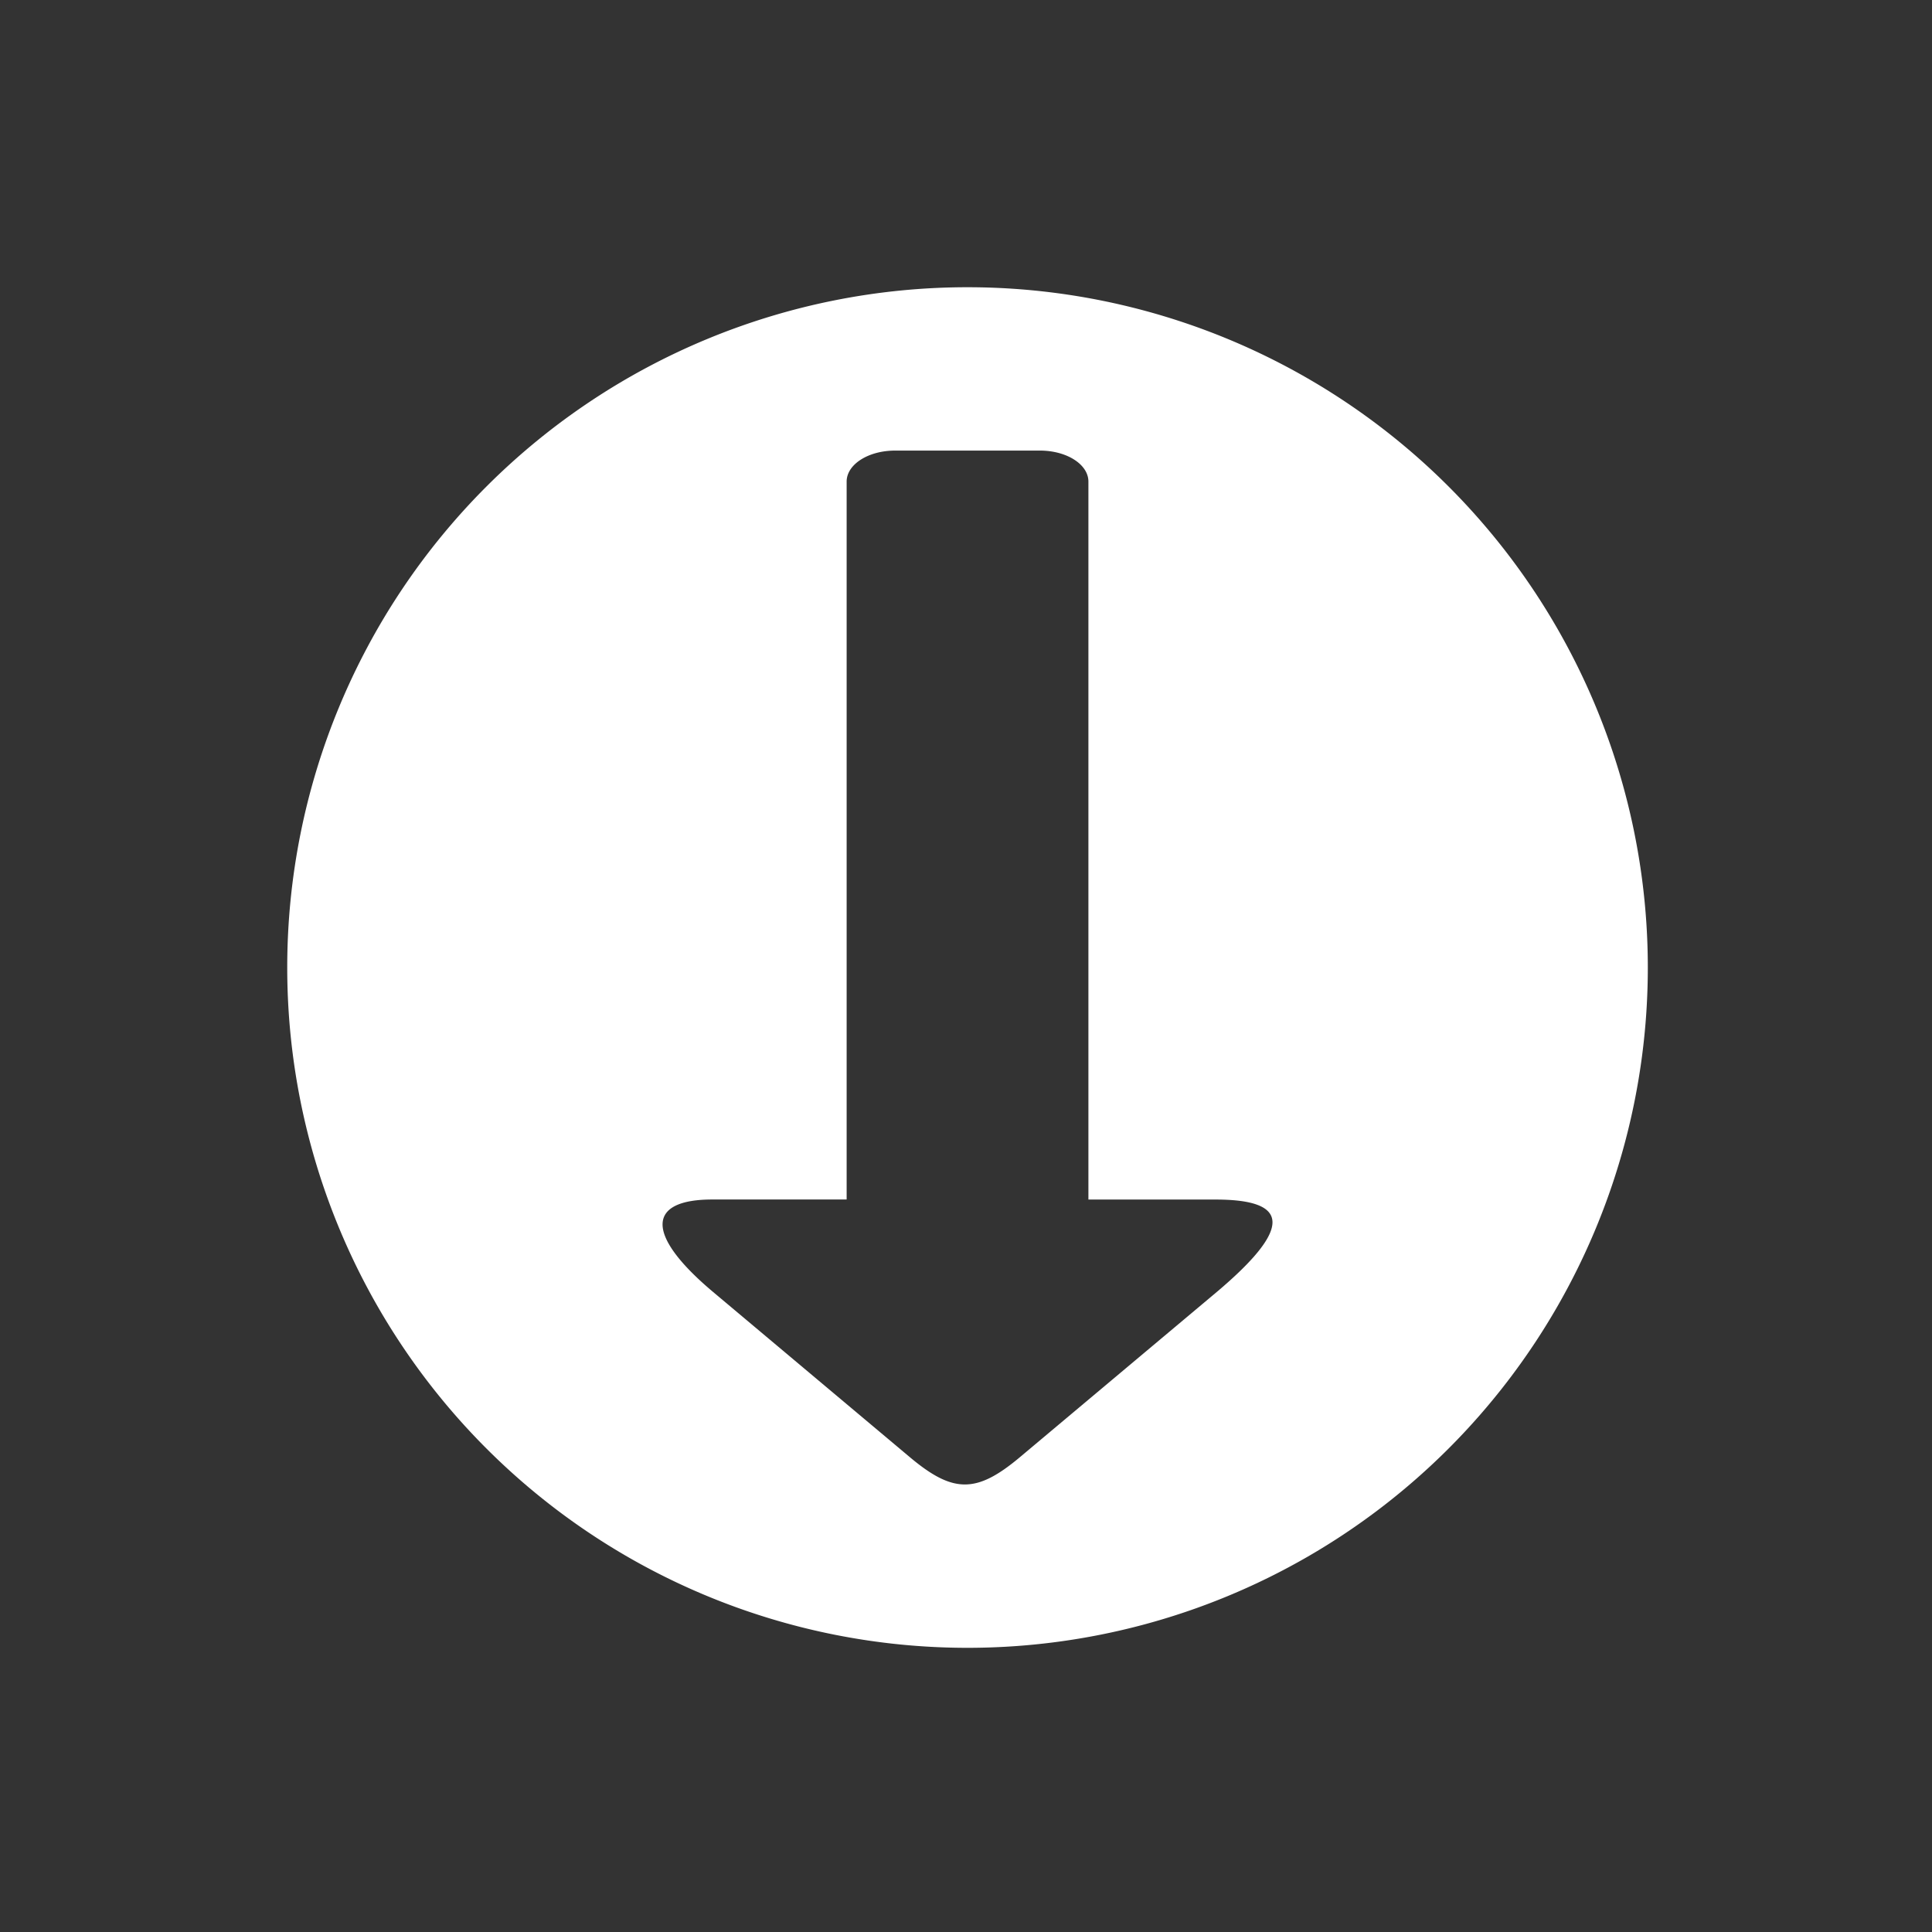 <?xml version="1.0" encoding="UTF-8" standalone="no"?>
<!-- Created with Inkscape (http://www.inkscape.org/) -->

<svg
   width="256"
   height="256"
   viewBox="0 0 67.733 67.733"
   version="1.1"
   id="svg5"
   inkscape:version="1.1.2 (b8e25be833, 2022-02-05)"
   sodipodi:docname="attractio-particle.svg"
   inkscape:export-filename="C:\Diplomka\Brooom\Brooom\Sprites\Particles\attractio-particle.png"
   inkscape:export-xdpi="96"
   inkscape:export-ydpi="96"
   xmlns:inkscape="http://www.inkscape.org/namespaces/inkscape"
   xmlns:sodipodi="http://sodipodi.sourceforge.net/DTD/sodipodi-0.dtd"
   xmlns="http://www.w3.org/2000/svg"
   xmlns:svg="http://www.w3.org/2000/svg">
  <rect x="0" y="0" width="67.733" height="67.733" fill="#333333" stroke="none"/>
  <sodipodi:namedview
     id="namedview7"
     pagecolor="#000000"
     bordercolor="#666666"
     borderopacity="1.0"
     inkscape:pageshadow="2"
     inkscape:pageopacity="0"
     inkscape:pagecheckerboard="true"
     inkscape:document-units="mm"
     showgrid="false"
     units="px"
     inkscape:zoom="1.0368618"
     inkscape:cx="145.14953"
     inkscape:cy="70.404754"
     inkscape:window-width="1920"
     inkscape:window-height="1009"
     inkscape:window-x="-8"
     inkscape:window-y="-1088"
     inkscape:window-maximized="1"
     inkscape:current-layer="layer1" />
  <defs
     id="defs2">
    <filter
       style="color-interpolation-filters:sRGB;"
       inkscape:label="Blur"
       id="filter3290"
       x="-0.255"
       y="-0.255"
       width="1.509"
       height="1.509">
      <feGaussianBlur
         stdDeviation="5 5"
         result="blur"
         id="feGaussianBlur3288" />
    </filter>
  </defs>
  <g
     inkscape:label="Layer 1"
     inkscape:groupmode="layer"
     id="layer1">
    <path
       id="path930"
       style="fill:#ffffff;stroke:none;stroke-width:21.274;stroke-linecap:round"
       d="M 128 38 A 90 90 0 0 0 38 128 A 90 90 0 0 0 128 218 A 90 90 0 0 0 218 128 A 90 90 0 0 0 128 38 z M 118.42 59.611 L 137.58 59.611 C 141.132 59.611 143.992 61.441 143.992 63.713 L 143.992 158.695 L 160.953 158.697 C 165.818 158.715 168.312 159.67 168.344 161.674 C 168.375 163.677 165.944 166.731 160.951 170.943 L 134.943 192.768 C 129.18 197.604 126.099 197.588 120.355 192.766 L 94.355 170.936 C 85.242 163.283 85.603 158.641 94.359 158.691 L 112.008 158.691 L 112.008 63.713 C 112.008 61.441 114.868 59.611 118.42 59.611 z "
       transform="scale(0.265)" />
  </g>
</svg>
